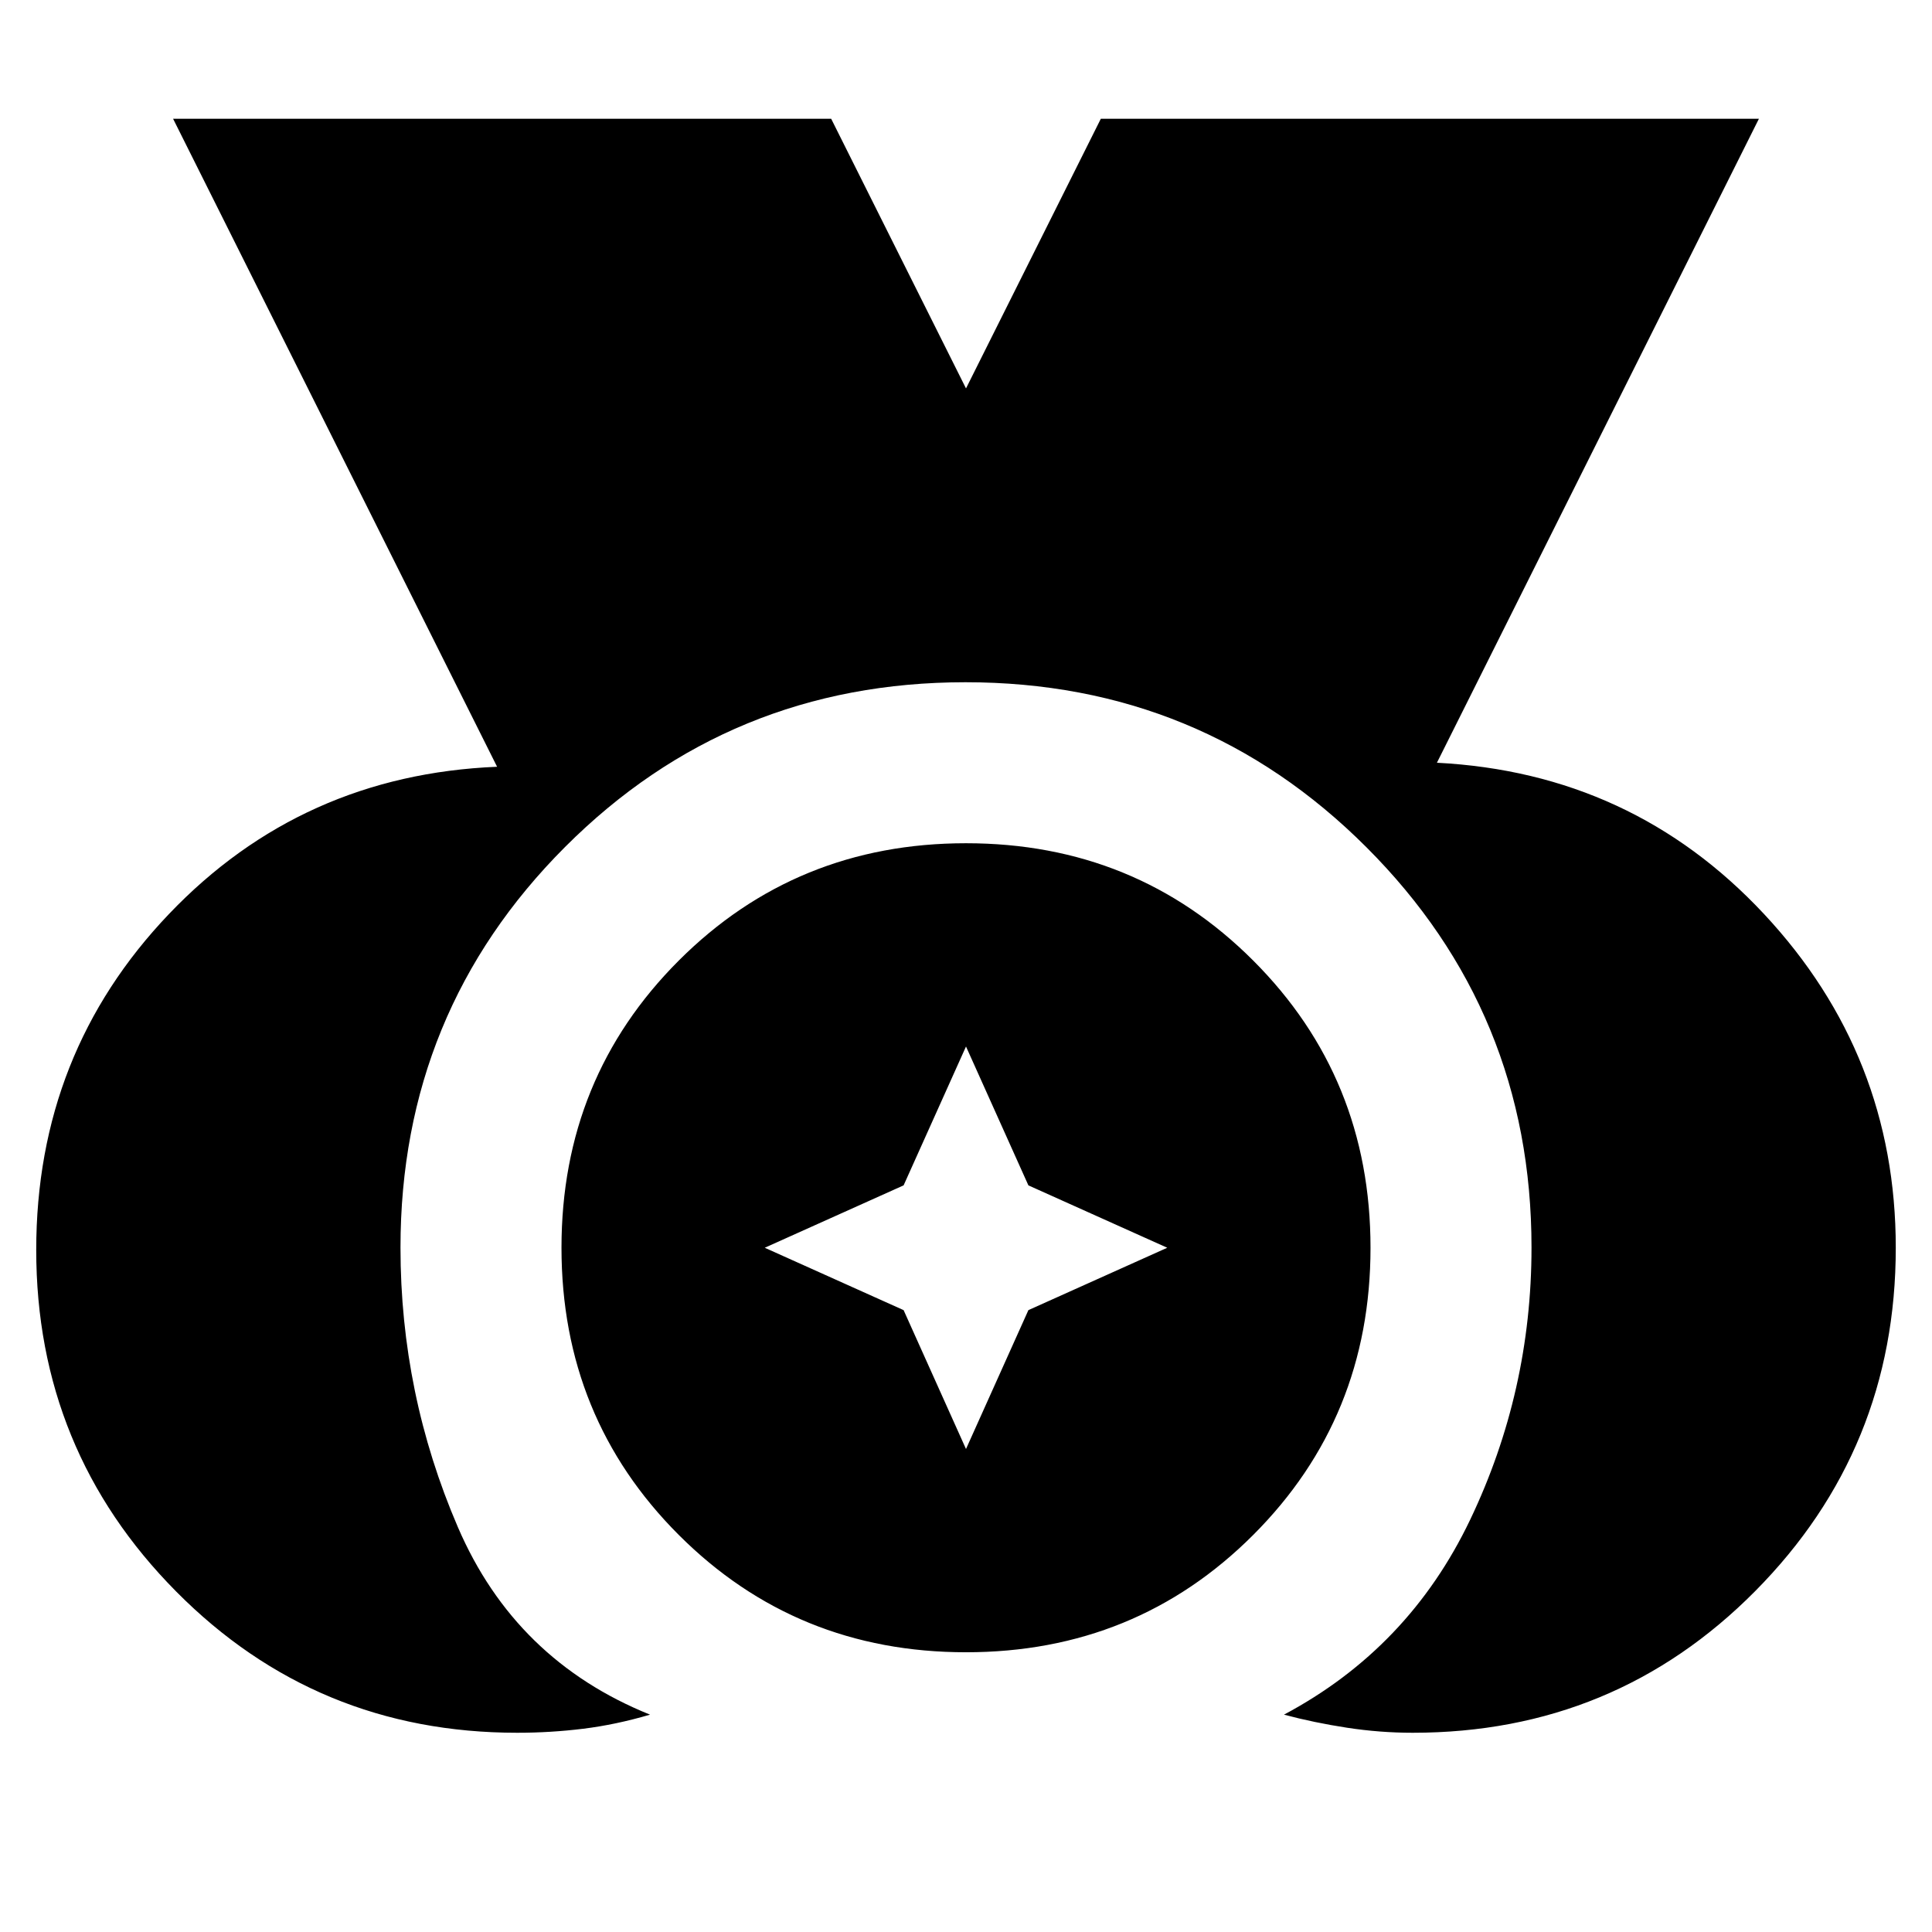 <svg xmlns="http://www.w3.org/2000/svg" height="24" viewBox="0 96 960 960" width="24"><path d="M257 957q-99.909 0-169.454-70.176Q18 816.648 18 717.113q0-97.857 66-166.985Q150 481 247 477L86 155h327l67 134 67-134h327L714 475q97 5 162.5 75.128T942 716q0 100.091-69.782 170.545Q802.436 957 702 957q-16.321 0-32.661-2.5Q653 952 638 948q62-33 92.5-96.821 30.5-63.82 30.5-135.306Q761 599 678.976 517q-82.025-82-199.225-82-117.201 0-198.976 81.862T199 715.918q0 72.662 28.5 138.872Q256 921 323 948q-17 5-33.196 7-16.197 2-32.804 2Zm223-40q-84.417 0-142.708-58.292Q279 800.417 279 716t58.292-142.708Q395.583 515 480 515t142.708 58.292Q681 631.583 681 716t-58.292 142.708Q564.417 917 480 917Zm0-101 31-69 69-31-69-31-31-69-31 69-69 31 69 31 31 69Z"/></svg>